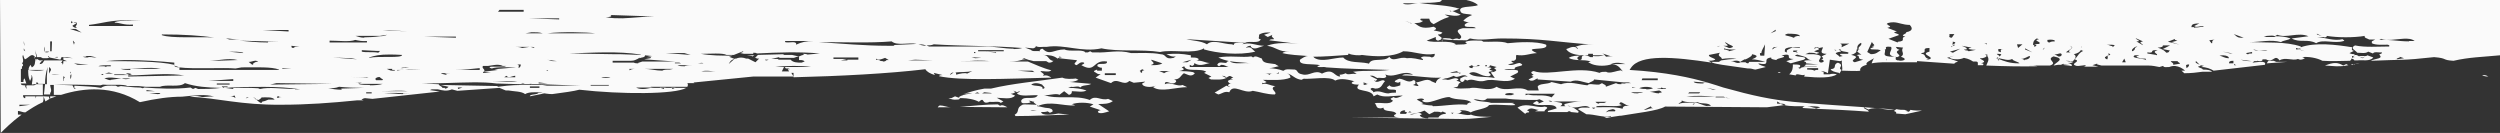 <?xml version="1.0" encoding="UTF-8" standalone="no"?>
<svg
   xmlns:dc="http://purl.org/dc/elements/1.1/"
   xmlns:cc="http://creativecommons.org/ns#"
   xmlns:rdf="http://www.w3.org/1999/02/22-rdf-syntax-ns#"
   xmlns:svg="http://www.w3.org/2000/svg"
   xmlns="http://www.w3.org/2000/svg"
   xmlns:sodipodi="http://sodipodi.sourceforge.net/DTD/sodipodi-0.dtd"
   xmlns:inkscape="http://www.inkscape.org/namespaces/inkscape"
   width="682.699"
   height="36.301"
   viewBox="0 0 682.699 36.301"
   version="1.1"
   id="svg4"
   sodipodi:docname="rand2-top.svg"
   inkscape:version="0.92.1 r15371">
  <rect x="0" y="0" width="682.699" height="36.301" fill="#333333" stroke="none"/>
  <defs
     id="defs8" />
  <sodipodi:namedview
     pagecolor="#ffffff"
     bordercolor="#666666"
     borderopacity="1"
     objecttolerance="10"
     gridtolerance="10"
     guidetolerance="10"
     inkscape:pageopacity="0"
     inkscape:pageshadow="2"
     inkscape:window-width="1280"
     inkscape:window-height="734"
     id="namedview6"
     showgrid="false"
     inkscape:zoom="7.2540837"
     inkscape:cx="428.22617"
     inkscape:cy="18.800781"
     inkscape:window-x="0"
     inkscape:window-y="27"
     inkscape:window-maximized="1"
     inkscape:current-layer="svg4"
     fit-margin-top="-1"
     fit-margin-left="0"
     fit-margin-right="0"
     fit-margin-bottom="0" />
  <path
     style="fill:#fafafa"
     d="m 0,-1 0.199,37.301 c 1,-1 3.001,-3 5.701,-5 h -1 v -1 c 0.6,0 1.3,0.398 2,0.398 1.5,-1 2.999,-1.999 4.799,-2.799 0.2,-0.4 0.201,-1 0.201,-1.4 V 26.301 H 9.9 l -0.201,0.6 v -0.6 H 6.9 v 0.5 H 6.699 C 6.299,26.601 6.301,26.3 6.301,26 H 11.699 V 23 H 9.9 l -0.6,0.301 h -2 c -0.3,0.2 0,0.6 0,1 L 6.9,23.699 v -0.398 c -0.6,0 -1.201,0 -1.201,-0.5 h 1.5 l -0.5,-1.4 c -0.3,0.3 -0.299,0.6 -0.299,1 H 5.699 v -3.6 H 6 V 18.199 L 6.301,17.9 C 6.301,17.7 6.3,17.501 6,17.301 6.8,16.601 5.801,15.6 6.301,15 c 0.2,0.4 0.2,0.799 0.5,1.199 1,-0.3 1.799,-2 2.799,-0.6 h 0.301 c 0,-0.6 -0.301,-1.3 -0.301,-2 0,0.6 0.5,1.4 0.5,2 h 1 l 0.6,0.301 h 0.602 c 0.6,0 1.3,-7.82e-4 1,-0.301 l -0.201,-0.299 h 0.201 L 13.5,15.699 l 3,0.602 0.301,-0.701 h 1.5 l 1.6,0.301 -2.6,-0.201 v 0.602 l 1,0.398 h -1 c 0,0.3 -0.001,0.8 -0.201,1 V 17.4 L 16.9,17.199 H 16.699 L 17.1,16.5 h -5 c -0.3,0.3 -0.299,1 -1.299,1 0.3,-0.5 0.4,-0.8 1,-1 h -1 l -0.701,-0.4 c -0.2,0.2 -0.199,0.4 -0.199,0.6 v -0.6 H 9.699 c -0.2,1 0,1.801 -1,2.301 L 8.301,17.699 c -0.3,0.5 -0.5,0.8 -0.5,1.4 h 4.299 c -1.6,0.4 -3,0.2 -4.4,0 0,1 0,2 0.5,3 0.3,-0.6 0.601,-1.2 0.301,-1.5 h 0.199 c 0.4,1 0,1.8 0,2.5 l 1.201,-0.199 c 0,0 -7.812e-4,-0.4 0.199,-0.5 l 0.4,0.5 h 1.801 c 0,-1.4 0.199,-3 0.699,-4.6 l -0.199,2.5 V 23 h -0.5 L 12,25.801 h 1.699 v -0.4 c 0.6,-0.7 0,-1.501 0,-2.201 h 1 v 2.701 h 2 c 6.3,-2 14,-2.6 21.5,2 4.5,-1 8.2,-1.5 11.5,-1.5 3.3,-0.3 6.401,-0.8 8.801,0 -1.7,-0.2 -2.999,0.3 -3.699,0 -1.3,-0.3 -2,-0.2 -3,0 7.8,0.4 14,2.299 25,2.199 7,0 13.699,-0.499 20.699,-1.199 h 0.801 1 l -0.602,-0.201 c 0.3,-0.2 0.7,-0.398 1,-0.398 L 101.699,27 l 18.4,-2 -2.699,-0.4 0.5,-0.199 h 1.699 c 1.2,0.3 2.401,0.6 3.801,0 l 1.5,0.4 11.5,-0.801 1.699,0.699 h 0.701 c 1.6,0.3 3.6,0.2 4.6,1 1,-0.6 2.4,-0.5 4,-0.5 1,0.3 2.4,0.5 3.4,0.5 3,-0.4 5.998,-0.799 7.398,-1.199 11.4,1.3 26.201,1.3 29.201,-0.5 h -3.1 L 183.699,24.301 183.4,24 h -1.924 c -0.1,0.044 -0.176,0.101 -0.176,0.199 v 0.102 L 180.398,24 h -2.652 c -0.682,0.118 -1.365,0.301 -2.047,0.301 -0.6,0 -1.3,-3.9e-4 -2,-0.4 h 4 v -0.201 h 10 c 0.2,-0.4 0.2,-0.7 0,-1 h 2 c 0,0 -0.199,7.81e-4 -0.299,-0.199 h 0.299 l 16,-1.6 h 11 l -0.6,-1 h 0.6 v 1 0.199 c 12.5,-0.3 26,-0.999 36,-2.199 0.4,0.7 1.302,1.2 2.602,1.6 L 255,19.9 257.4,20.5 c -0.4,0 -0.8,7.81e-4 -1,0.301 6,1.3 18.199,0.698 30.699,0.398 -0.6,-0.4 -1.2,-0.8 -2.4,-0.5 0.2,0 0.201,-0.199 0.201,-0.299 h 0.199 c 0,-0.3 -0.8,-0.6 -1,-1 1,0 2.4,0.399 3,-0.201 -2.4,-0.6 -4.4,-1.598 -6.4,-2.398 h -6 c 1.4,0 3.001,-3.9e-4 4.201,-0.4 h 1.5 L 279,16.199 l 0.699,-0.299 c 0.6,0.3 1.602,0.599 2.602,0.799 h 3.398 l 0.701,0.4 c 0.5,0 0.799,0 1.299,-0.5 h -0.299 c -1.3,-0.4 -1,-1.6 -2.6,-1.6 1.8,0 3,0.2 4,1 l 0.5,-0.301 V 15.4 L 290,15.699 h -0.6 l -0.201,0.201 4.5,0.5 H 294 c 0.3,0.5 -1.4,1 0,1.4 0.7,-0.4 1,-1.001 2,-0.701 0.3,0.3 -0.299,0.401 -0.699,0.701 4,2.3 3,-1.6 7,-1 0.2,1.3 -3.002,-0.001 -2.602,1.299 0.4,0.2 0.601,0.4 1.201,0.4 v 0.801 h -1.301 V 19 c -0.5,0.2 -0.999,0.3 -0.799,0.6 0.6,0.2 0.799,0.8 1.799,0.6 l -1.4,1 4.201,1.5 c 1.7,-1.7 3.4,1 5,-0.6 l 1.199,0.5 3,-0.299 c 0.3,0 -0.299,0.3 -0.699,0.5 0,1 2.499,1.2 3.699,0.6 l -0.699,0.4 c 2,1.5 6.299,0 9.299,0 l -1.299,-0.602 c -1.4,0.6 -3.301,-0.999 -4.801,-0.199 0,-1.6 2,0.6 3,-0.6 0.3,-0.4 -0.2,-0.601 -0.5,-0.701 1.7,0 1.701,-0.999 2.701,-1.699 1,0.3 2,1.2 3,0 l -0.5,-0.301 c -1,-0.2 -2.501,-0.299 -3.801,-0.299 0.2,0 0.999,-0.2 1.199,-0.4 0.3,-0.2 -0.3,-0.4 -0.5,-0.6 l 0.701,-0.301 c 0.4,1.7 4.5,0.4 6,1.5 l -0.6,0.301 2,1 -0.801,0.4 0.699,0.398 c 1.4,0 3.001,0.202 4.201,-0.398 l -1.201,-0.602 c 0.6,0 1.001,0.2 1.201,0.5 l 0.699,-0.398 c 0.4,-0.2 0.701,0.198 1.201,0.398 l -0.701,0.201 0.6,0.299 h -0.6 c -0.3,0.2 -0.999,0.302 -0.699,0.602 0.2,0.5 0.7,0.5 1,0.5 -0.3,0 -0.8,-0.002 -1,0.398 -0.3,0.2 0.3,0.3 0.5,0.5 -0.4,0 -0.7,-0.199 -1,-0.299 l -3.201,1.9 1,0.5 c 1,-0.2 1.7,-1.002 3,-0.602 1,-2.6 4,0.602 6.4,-0.398 2,0.3 3.8,1 6,1 1,-0.6 -1.799,-1.601 0.201,-2.301 -1.3,0 -2.602,-1 -3.602,-0.5 v -0.4 c 0.4,0.2 0.801,7.82e-4 1.201,-0.199 l -1,-0.6 c 2,0 5.5,0.298 7.5,-0.602 0,-0.6 -0.4,-0.999 -1,-1.199 1.8,0.5 2,1.501 4,1.801 L 356,21.5 c 2,0.2 7.2,-0.8 8.6,0.5 1.7,-0.8 3.701,-0.201 5.301,0.199 -0.4,0 -0.801,0.3 -0.801,0.5 0.4,0.4 1.2,0.4 2,0.4 -2,2.2 3.5,1.001 4,3.201 l 1,-0.5 c 1.8,1 4,0.299 7,0.299 -0.7,0.3 -2,1 -2.5,0.4 l -0.799,0.4 c -0.2,0.2 0.3,0.4 0.6,0.6 -1,1.3 -3.4,0.299 -5,0.699 0.7,0.6 0.199,1.4 1.699,1.4 l 0.701,-0.199 c 0,1.4 3,0.499 3.5,1.699 -1.5,0.6 0,1 1,1 h -13.602 l 30.5,0.4 c 2.8,0 5.501,-0.4 8.201,-0.6 -2,0 -4.401,3.9e-4 -5.701,-0.6 -1,0.4 -2.6,-0.301 -4,-0.301 0.5,0 1,3.91e-4 1.5,-0.6 l -0.6,-0.301 c 1,0 2,-3.9e-4 3,0.6 1.4,-0.8 4.6,-1 5,-2 2.4,-0.3 5.201,0.2 7.201,0 -0.2,-0.3 -0.601,-0.598 -1.201,-0.398 l 0.801,-0.201 h -6.201 c -1.4,-0.5 -3.599,-0.2 -4.799,-1 1.7,0 2.699,0.801 3.699,-0.199 h 5 c 2.6,0.4 6.6,0.4 8.6,0.4 l 0.701,-0.201 1.199,0.6 -1.5,0.602 c 0.3,-0.4 -0.2,-0.601 -0.5,-0.701 l -1,0.6 c 1.3,1.2 6,-0.4 6.5,1.4 l -2.4,0.701 v 0.299 H 428 c 0.5,-0.4 0.8,-0.2 1,0 l 2,0.201 V 30.5 c 0.4,0 -0.2,-0.3 -0.6,-0.6 -0.6,-0.5 -1.501,-0.8 -2.301,-1 H 428.5 c 2,1.3 3.999,-0.8 5.699,0.5 h -0.299 c -1,0 -2.3,-0.2 -3,0.4 l 2.299,1.398 c 2.5,0 4.501,1 6.701,0.5 0,0.2 0.199,0.201 0.199,0.201 h -2.299 c 0.5,0 0.7,0.299 1,0.299 l 1.6,-0.299 2,-0.301 h 0.299 c 4,-0.7 10,-1.3 12,-2.5 l 27.801,0.201 4.738,-0.594 C 488.838,29.096 491.215,29 493.199,29 c -0.4,0 -0.7,0 -1,0.5 h 0.201 l 3.199,0.199 L 496,29.5 c -0.8,0 -1.7,-0.5 -2.5,-0.5 1.4,0 2.8,7.81e-4 3.6,0.301 l -1.299,0.398 c 4.5,0.2 9.3,0.401 14.5,0.801 0,-0.6 -1.501,-0.699 -1.301,-1.199 l 1.199,0.6 c 2.5,-1 4.301,0.4 7.201,0 -28.2,-2.2 -30.301,-1.4 -46.801,-6 -1.174,-0.383 -2.537,-0.832 -4.133,-1.301 h -1.268 v 0.201 c -1,0 -2.499,0 -2.699,-0.5 l 3.955,0.295 C 461.8,21.23 455.12,19.695 445,19.1 L 445.4,18.5 c 2.5,-3.7 11.6,-3 22,-1.4 -0.4,-0.2 -0.6,-0.5 -1,-0.5 0.7,0 1.3,0.001 2,-0.299 0,-0.4 -2.001,-0.701 -1.701,-1.301 l 3,-0.6 c -1,1 0.5,0.999 0.5,1.699 1.4,-0.2 2.7,-0.3 4,0 C 472.599,16.1 471.2,16.3 470,16.5 l -0.6,0.4 h -2 l 0.199,0.199 c 0.7,0.3 1.701,0.4 2.701,0.6 l 7,1 h 0.398 c 0.7,0 1.201,0.301 1.701,0.301 l 2.799,-0.699 c -0.6,-0.3 -2,-0.5 -2,-1 1.3,0.3 2,0.2 2,0 0.5,-0.4 -0.5,-1.402 1.5,-1.602 -0.3,0.5 1,0.601 1.4,0.701 0,-0.6 3.6,-0.701 1.4,-1.301 3.7,-0.7 0.501,1 3.301,1 l -2,0.6 1.199,0.602 3.6,-1 c 1.6,-1 -2.2,-0.601 -2.4,-1.201 l 0.602,-0.199 2,0.6 c 1,0.3 0.6,1 2.6,1 -1,0 -2.201,-0.201 -2.801,0.199 L 493.199,17 v 0.301 L 496.5,17.6 h -3.4 c 0,0.2 -0.2,0.4 -0.6,0.6 h 3.6 v 0.102 h -3 c -1,0 -1.5,0.2 -1.5,0.5 L 491,18.5 c 0.6,0 0.6,-0.4 0.6,-0.6 -0.2,-0.3 -1,-0.301 -2,-0.301 0,0.8 0,1.801 -1,2.701 l 1.801,0.299 v -0.199 c 0.7,-0.4 1.6,0.4 2.4,0 0,0.3 -10e-4,0.4 -0.201,0.5 4.3,0.4 7.6,0.4 9,-0.6 -0.6,-0.2 -1.4,-0.2 -2,0 H 498 v -0.602 c -0.179,-0.072 -0.46,-0.214 -0.768,-0.348 0.741,0.102 1.439,0.347 1.967,0.648 v -0.199 l 0.5,-3.5 2.701,0.398 c 0,0 0.4,7.81e-4 0.6,-0.199 -0.2,1 0.3,2.001 0,2.801 1,0 4.4,0.2 5,0 -0.2,-0.7 0.501,-1.302 1.801,-1.602 -0.6,-0.6 1,-1.199 2,-1.799 -0.4,0.4 -0.501,1 -0.701,1.4 1,-0.2 2.4,-0.301 4,-0.301 H 523.5 v -0.301 h 0.199 l 10,0.701 c 0,-0.2 0.4,-0.4 1,-0.6 l -3,-1 2,-0.602 -1.398,0.5 0.5,0.301 c 1,0.3 2.5,0.301 3.5,-0.199 1.5,0.3 2,0.7 2.5,1 H 539.5 c 0.8,0 0.6,0.5 0.6,1 H 541.5 c 0.2,-0.2 0.3,-0.5 -0.5,-0.5 2,-0.6 -0.301,-1 -0.301,-1.4 h 0.602 c 1.4,-0.3 1.499,-0.8 0.699,-1 h 0.699 v 0.4 c 0.7,1 10e-4,1.8 -0.299,2.6 5,0.2 9.8,0.299 14,0.199 -0.6,-0.2 -1.6,-0.199 -2.6,-0.199 h 6 c 2.4,-0.8 -1.3,-1.6 1,-2.5 3.5,0.7 0.5,1.6 0,2.5 L 562,17.699 h 0.801 L 563.5,17.4 v 0.199 l 2,0.201 L 563.5,18 h 2.199 c 0.4,-0.3 -0.4,-0.701 -1,-0.801 0.6,0 1,7.81e-4 1.4,-0.199 l -2,-0.4 c 0.6,0 1.001,0.001 1.301,0.201 H 566 c 0.6,-0.7 1.301,-1.5 0.301,-2 1,-0.2 1.7,-0.601 2,-1.201 0,0 -3.9e-4,0.201 0.6,0.301 -1.4,0.6 -1.4,1.499 -2.4,2.299 2.2,0.6 -1.7,1.201 0.6,1.801 h 0.6 l 1.701,-0.199 c 0.4,0.2 -3.9e-4,0.298 -0.4,0.398 h 4 l -1.6,-0.398 1.5,-0.5 c -0.8,0.3 0.4,0.4 1,0.6 h 12.799 c 1,0 2,0.2 3,0.4 l 1,-0.301 c 0.2,0.5 1.001,0.301 1.701,0.301 2.3,-1 4.299,1 4.299,1 h -1 c 0.3,0.3 0.701,0.499 0.701,0.699 2,0 3.6,-0.2 5,-0.4 h 2.699 C 603.7,19.2 603.1,19 601.5,19 c 0.3,-0.4 -2.4,-0.7 -0.6,-1 v -0.199 l 1,0.199 c -0.3,0 -0.501,0.201 -0.801,0.301 1.4,0 2.6,0.5 3.4,1 l 14,-1.602 c 0,-0.2 0.4,-0.599 -0.6,-0.799 h -0.801 l -2,0.199 0.5,-0.4 H 616.5 V 16.5 l 0.199,0.199 h 0.602 c 0.3,0 0.7,-0.2 0.5,-0.5 h 1 c 2,1.2 2.299,-1.599 3.699,0.301 1.5,-1 3.6,0.2 5,-0.4 l 0.6,0.201 c 0.6,0 1.001,-0.2 1.301,-0.4 l -0.701,-0.301 c 1.7,-0.2 4,0.2 5.5,1 2.8,0.2 5,0 7.5,0 0.4,-0.2 0.4,-0.4 0.4,-0.6 0.2,0 0.801,0.2 0.801,0.5 h 0.799 c 1.4,-0.2 3.4,0.399 4.4,-0.801 l -1.6,-0.6 -0.352,0.201 h -1.949 c 0.2,0.3 1,0.4 1,0.5 v -0.102 l 0.832,-0.332 -0.932,0.533 -1.4,-0.801 c -0.4,-0.2 -0.8,0 -1,0 l 0.4,-0.299 c -0.5,0 -1,-7.81e-4 -1.5,-0.301 l 1.201,-0.6 c -0.8,-0.2 -0.5,-0.6 -0.5,-1 -4.4,-0.7 -10,-1.4 -14,0 v -0.201 c -4,-1.4 -9.3,-0.999 -14,-1.199 3,0 5.8,-0.8 8.6,0 0.6,-0.5 2,-0.5 2.6,-1 -1.3,-0.5 -2.801,-0.6 -4.301,-0.6 L 621.9,9.5 c 2.5,1 5.7,-0.8 8.5,0.4 L 625.801,10.5 c 2.3,1.3 4.299,7.81e-4 6.699,1.301 1.8,-1.2 5,0.198 7.5,-0.602 0.4,0 -7.8e-4,-0.3 -0.301,-0.5 -2.3,0.6 -5,-0.5 -7,-0.6 H 634.5 l 0.199,0.1 c 0.3,0 0.701,0.002 0.701,-0.398 3,0.5 7.4,0.5 10.4,0 -0.4,0.5 0.699,0.7 1.199,1 h 1.6 l -0.9,0.5 v 0.5 c 1,0.6 3.601,0.398 4.201,0.398 0.3,0 0.8,0.2 0.5,0.5 -3,0 -6.501,0.301 -9.301,-0.299 -1.6,0.8 0.3,1.4 0.6,2 1,0 2.3,0.299 3,-0.301 l 1.301,0.5 c 0.4,-0.6 1.4,-0.199 2.4,-0.299 0.3,0.3 -0.401,0.4 -0.701,0.6 1.3,1.2 -0.999,0.999 -2.299,1.699 8.8,-0.4 8.299,0 17.299,-1 3.8,0.3 2.001,0.8 5.301,1 4.4,-1 7.499,-1 12.699,-1.5 V -0.9 H 396.4 c 2.5,0.8 5.699,0.801 7.199,2.301 -1.6,0.7 -6,0 -4.6,2 0.8,0.6 2,0.299 3,0.699 -1,0.4 -2,1 -2.4,1.6 l 1.801,0.602 c -0.6,-0.2 -1,-0.002 -1.4,0.398 -0.3,1.2 2.5,0.2 3,1 h -3.5 c -3.6,0.8 1,2 -1,3 L 397.9,10.5 c -0.5,0 -1.001,0.201 -1.201,0.301 L 396,10.5 c -0.8,0 -1.799,-0.301 -2.199,0.199 2,0.3 5.199,0.301 6.799,0.301 l 0.801,-0.5 c 3,0.7 5.799,0 8.799,0 11.3,0 14.8,0.999 25,1.699 -2,-0.2 -3.6,0.002 -5,0.602 0.3,0 0.802,0.3 0.602,0.6 l -0.5,-0.5 c -1.2,-0.3 -1.802,0.3 -2.602,0.5 0.6,1 2,1.499 4,1.699 h 1 1 v -0.4 H 435 v 0.4 h 3 c -1,0.3 -2,0.301 -3,0.201 v 0.299 h -0.699 l -0.602,-0.299 -1,-0.201 c -1.5,0.2 0,1.301 -1.5,1.301 -0.8,-0.4 -0.5,-1.001 0.5,-1.201 -1.3,0 -2.299,0.002 -3.299,0.602 1.6,1 4.2,0.3 6,1 L 433.699,17 l 1,0.5 c 1.5,0.6 4,0.6 5.5,0 h -0.299 c 1.7,-0.7 3,-0.2 4,0 h -3.701 c 2,0.2 2.4,1.5 3,2 l -0.6,-0.301 -1,0.201 c -0.8,0.2 -2.3,0.699 -3,0.199 -0.8,0 -1.399,7.82e-4 -1.799,0.301 -6,-2 -14,1 -18,-0.5 -1.2,0.3 -0.4,0.8 0,1 l -0.602,0.299 0.602,0.301 -1.4,0.699 0.5,0.301 c 1,0.2 1.3,-0.4 2,-0.6 v 0.299 l 9,0.602 c 1.7,-0.8 3.4,0.198 5,0.398 0.4,-0.4 1.4,-0.5 1.4,-1 l 8,0.801 h 1.398 l 0.701,0.199 h -1.301 c -0.207,0.052 -0.387,0.094 -0.572,0.137 l -0.227,-0.035 h -0.602 c 0.045,0.068 0.099,0.116 0.156,0.156 -0.574,0.078 -1.07,0.045 -1.555,-0.258 l -2.801,1 c 0.3,-0.5 -0.8,-0.7 -1,-1 l -0.801,0.4 H 436 c -1,0 -2,-0.399 -2.5,0.201 C 431.2,23.101 428.701,22.1 426.301,23 l -2.602,-0.6 c -1,0.7 -3.499,0.299 -3.799,1.299 l 0.299,1 h -3 c -2.5,-1.5 -6,0.6 -8.5,-1 -2.4,1.5 -5.198,-0.2 -7.398,0.4 -1.4,0 -3.4,0.301 -4.4,-0.299 2,0.2 0.8,-1.001 2,-1.201 -0.2,-0.2 -0.601,-0.5 -1.201,-0.5 l 0.602,-0.4 c -0.918,-0.918 -2.173,0.337 -3.301,0.088 v -0.088 h -0.199 l 0.041,0.041 c -0.047,-0.017 -0.096,-0.018 -0.143,-0.041 h -1 l 1,-0.299 c 0.7,0 1.501,-0.401 2.301,-0.701 1.2,1 2.501,-0.999 3.801,0.301 -1,-0.4 -1.4,0.2 -2,0.4 0,0.3 -0.3,0.8 0.5,1 0.2,0 0.699,-0.401 0.699,-0.701 L 400.699,22 c 1.6,-0.8 2.7,0.7 5,0 2.3,-0.7 5.6,1 8,-0.5 l -1.299,-0.6 2,-1 c 1,-1.4 -2.6,-0.4 -3.6,-1 h 2.898 c -0.7,-1 3.601,-0.701 1.301,-1.701 -1,0 -2.199,1.001 -3.199,0.301 0.8,0 1,-0.201 1.6,-0.301 -0.3,-0.2 -0.8,-0.3 -0.6,-0.6 h 0.6 c 1,-0.4 0.399,-1 0.699,-1.6 2.2,0.4 3.6,-0.4 5.6,-0.5 -4.5,-2 3.5,-0.401 2.5,-2.301 -2.7,-1 -7.5,-0.698 -10.5,-0.398 -1.6,-0.7 -5.2,-0.3 -6.6,-0.4 l -0.5,-0.301 c -1.5,0 -3.5,-0.2 -4.5,0.4 l 0.5,0.4 c -1,0.5 -2.6,0 -3.6,0.5 l 0.6,-0.301 c -1.8,-1.3 -5.7,-0.2 -8,-1 l 2.5,-1 c 0,0.4 -0.2,0.8 0.6,1 l 0.801,-0.299 0.199,-0.4 c 0,-0.3 -1,-0.6 -1,-1 0.5,0 0.801,0 1.201,-0.5 -0.6,-0.3 -1.6,-0.4 -2.4,-0.6 L 392.1,8 C 392.3,7.6 391.8,7.501 391.5,7.301 c -3.6,0.8 -4.001,-0.3 -5.301,-1 0.8,0 1.8,-0.002 2.4,-0.602 -0.4,0 -1,-0.3 -0.6,-0.6 h 2.301 c 0.2,0.6 0.199,1 1.199,1.5 1.3,-0.7 2.301,-1.4 4.301,-2 L 394.5,4 c 1.4,0 3,0.7 4.4,0 l -2.301,-1 c 0.7,0 1.5,-0.6 2,-0.6 -3,-1 -7,-1 -11,-1.6 2,0 3.8,-7.812e-4 5.6,-0.301 0.6,-0.3 1.001,-1 0.301,-1.5 h -1 l -0.699,0.5 V -1 Z m 466.455,23.596 c 0.004,0.001 0.008,0.003 0.012,0.004 H 466.5 Z M 177.699,23.9 V 24 h 0.047 c 0.318,-0.055 0.635,-0.1 0.953,-0.1 z M 180.398,24 h 1.078 c 0.206,-0.092 0.555,-0.1 0.824,-0.1 h -2.201 z m 3.002,0 h 0.9 L 184.5,23.9 h -1.199 z m -171.5,2.301 0.5,1.398 1.299,-0.799 h -0.299 v -0.5 h 0.299 z m 1.799,0.1 v 0.5 l 1.701,-0.6 H 13.699 Z M 383.1,0.9 h 4 c -0.8,0 -1.7,0.299 -2.6,0.299 h -0.1 c -0.4,0 -1.001,0.001 -1.301,-0.299 z M 136.4,2.699 H 143 v 0.5 h -7 z m 259.5,0.102 0.5,0.398 c -0.3,0 -0.5,-0.198 -0.5,-0.398 z M 166.699,4.1 178.699,4.5 C 175.899,4.5 172.9,4.9 170,5 c -1.6,0 -3,-7.812e-4 -4.6,-0.301 1,0 1.999,-0.2 1.299,-0.6 z M 144.199,5 h 8.5 V 5.301 Z M 35.582,5.516 c 0.818,0.007 1.719,0.034 2.719,0.084 -2.8,0 -7,-3.906e-4 -7,0.6 1.7,0 2.4,0.7 5,0.5 V 7.1 h -12 V 6.801 c 3.85,-0.438 5.555,-1.336 11.281,-1.285 z M 19.4,5.6 C 19.4,5.9 19.7,6 20,6 19.8,6 19.7,6.301 19.6,6.301 v 0.1 L 19.4,6.199 Z M 383.1,5.9 c 0.8,0 1.6,-0.001 2,0.299 l 0.5,0.201 c -0.3,0 -0.5,-0.001 -0.5,-0.201 -0.5,-0.2 -1,-0.299 -2,-0.299 z M 20.1,6 H 20.5 c 0.3,0 0.5,0.2 0.5,0.6 0,0 -0.2,0.5 -0.4,0.6 L 21,7.6 h -0.199 c -0.4,0 -1,-0.3 -1,-0.6 l 1,-0.6 L 20.5,6 20.301,6.199 Z M 517.098,6.082 c 1.439,0.042 2.527,0.719 4.402,0.719 0.5,0.5 1.3,1.6 -1,2 0.5,0.4 -1.999,0.799 -0.199,1.199 -1.6,0.3 0.5,1.2 -2,1.4 l -0.102,0.199 -2.5,-1 2.801,-1 c 0.3,-0.5 -2.5,-0.6 -0.5,-1 l -2.6,-1 c 1.7,-0.4 0,-0.6 0,-1 h -0.201 L 515.5,6.301 c 0.6,-0.175 1.118,-0.233 1.598,-0.219 z m 83.502,0.318 -1.4,0.699 c 0.5,0.5 1.5,0 2.5,0 V 7.301 c -0.8,0 -1.699,0.299 -2.299,0.199 l 0.1,0.1 c -0.2,0 -0.3,7.812e-4 -0.4,-0.199 h -0.699 c 0.2,-0.3 -0.301,-1 2.199,-1 z m -581.5,1.5 h 1.6 l 1.602,1 z M 484.9,8.1 V 8.5 L 483.5,9.1 Z M 71.801,8.199 h 7 v 0.4 z m 32.799,0 h 1.701 l 5,0.4 z m 40.6,0.602 c 1.3,0 2,-0.001 3,0.299 H 143.5 Z m 11.477,0 c 2.525,0.025 4.824,0.149 5.824,0.299 h -13 c 1.9,-0.25 4.651,-0.324 7.176,-0.299 z m 189.43,0.066 C 346.399,8.863 346.7,8.875 347,8.9 L 345.199,9.5 l 1,0.6 L 347.5,9.5 c -0.6,0.6 0.4,0.799 0.4,1.199 -0.5,0 -1.001,7.81e-4 -1.301,0.301 l 8,1 c -2.3,-0.3 -6.2,-0.5 -8.6,0.5 2.6,0.4 3,1.6 6,1.6 -0.6,0 -1.401,3.91e-4 -1.801,0.4 2,0.5 4.5,0.601 7,0.801 -0.8,0 -1.599,0.6 -2.199,1 -0.5,1.7 3.5,1 5.5,1.5 l -0.801,0.299 c 0.5,0.5 1.5,7.82e-4 2.5,0.301 5,0.4 11.301,0.499 17.301,0.699 -4,0.5 -6.2,0 -10,0.5 0.4,0.2 0.7,0.4 1,0.4 L 370,20.199 C 369.2,19.999 368,20.6 367.5,20 c -0.7,0.3 -1.199,0.4 -1.699,0.4 l 0.199,0.5 c -1.8,0 -1.7,-2.401 -5,-0.801 -2,-1.2 -3.4,0.801 -5.4,0.201 -1.6,-0.3 -1,-1.001 -2,-1.301 -1,0 -2.6,-0.299 -3,0.301 h -0.299 c -1,-0.4 -2.301,-0.601 -3.701,-0.701 1,0 1.8,-0.4 2.6,-0.5 l -1,-0.6 c -2,-0.3 -3.4,-0.2 -3.6,-1.5 -0.7,-0.2 -1.8,-1.001 -2.4,-0.301 l -0.5,-0.299 c -2.4,0.4 -6,-0.301 -9,0.299 0.952,0.476 1.904,0.763 2.855,0.963 -0.381,0.159 -0.819,0.273 -0.555,0.537 -1,0 -2,-0.399 -2.4,0.201 -0.4,0.4 7.8e-4,0.499 0.301,0.699 L 333.5,17.699 c 1,0 1.2,0.402 2,0.602 H 324.9 V 17.699 L 325.5,18 c 0.3,0 0.8,-0.401 0.6,-0.801 1.5,1 2.601,0.4 4.301,0 -1.4,0 -2.001,-0.8 -3.801,-0.6 0.3,0 1,-0.3 0.6,-0.6 -0.4,-0.3 -1.2,-0.301 -2,-0.301 v -0.6 c -2.7,-0.5 -3.999,-0.499 -6.699,-0.299 0.8,0.3 1.4,0.8 2.6,0.6 L 320.5,15.801 c -2.6,0.6 -1.8,-1 -3.6,-1 -2.3,-0.5 -6,-0.301 -8,-0.301 -3.6,-1 -6.6,7.81e-4 -9.6,-0.199 h -1.066 C 298.029,14.205 297.839,14.093 297.699,14 l -0.6,0.301 h -0.799 v -0.102 c -1,-0.8 -4.302,7.81e-4 -5.602,-0.699 -3,0 -4,1.801 -6,-0.199 C 284.299,13.301 283.7,13.7 284,14 c -1,-0.2 -2,0.2 -2.5,-0.4 L 279.9,13 l 2.199,0.199 c 0.3,0 1.001,-0.399 0.701,-0.699 0.6,0.6 2,0.201 3,0.301 5,-0.8 9.5,1.598 15,0.398 4.6,1 11,0.2 16,1 3.5,-0.8 9,0.7 12,-1 V 13.5 c 3.5,1 9.4,1.7 14,0.6 -1,-0.6 -1.002,-1.6 -2.602,-1 0.4,-0.4 0.7,-0.6 1.4,-0.6 v 0.301 c 1,1 2.3,-7.81e-4 3.6,-0.301 -2.2,0 -3.999,-1.201 -6.199,-0.301 l 0.699,-0.299 c -0.4,-0.3 -1,-0.201 -2,-0.201 -0.3,0 -0.999,0.202 -0.699,0.602 l -0.6,-0.201 c -2.2,0 -5.301,-1.5 -6.801,0 -1.6,-1 -4.3,-1 -5.6,-1.4 l 16,1 c 1.3,-0.7 3.701,0.4 4.301,-1 -1,0 -0.3,-0.699 -0.5,-1.199 0.6,-0.45 1.423,-0.619 2.305,-0.633 z M 488.199,9.199 c 1,0 3.301,0.001 3.301,0.701 -0.5,-0.2 -1,-7.82e-4 -1.5,0.199 v 0.201 h -0.199 c -0.8,-0.4 -2.001,-0.501 -2.301,-0.701 0,-0.2 0.199,-0.3 0.699,-0.4 z m 144.5,0 1.338,0.668 -1.338,-0.467 z M 532.301,9.301 h 1.398 l -0.699,1 c -0.7,0 -0.699,-0.3 -0.699,-0.4 0,-0.2 0.2,-0.3 0,-0.6 z m 77.699,0 2.699,1 H 612 c -1.2,0 -1.4,-0.6 -2,-1 z M 44.199,9.4 c 6.302,0 10.403,0.333 14.299,0.836 C 53.551,10.006 46.88,10.524 44.199,9.6 Z M 105.699,9.5 c -0.6,0.3 -1.3,0.4 -2,0.4 -1.3,0.2 -2.999,0.299 -4.299,0.299 L 99.5,10.301 c -1,0 -1.8,-0.3 -2.4,-0.5 h 6.6 z m 514.65,0.225 c 0.45,0 0.851,0.075 1.051,0.375 h -3.201 L 619,9.801 c 0.4,0 0.9,-0.076 1.35,-0.076 z M 115.9,10 H 124.5 v 0.301 z m -54.201,0.5 c 1,0 2.5,0.301 4,0.301 h -0.1 -2.9 z m 494.5,0 0.602,0.199 c -2,0.4 1,0.701 0,1.301 -0.6,0 -1.001,-7.81e-4 -1.301,0.199 h 0.6 c 0,0.188 -0.021,0.458 -0.6,0.574 v -0.473 h -0.301 c 0,-0.6 0,-1.201 1,-1.801 z m 27,0 h 0.201 l 1.799,0.801 c -1.4,0.3 -0.3,0.5 0,1 h -0.1 l -1.699,-1 c 1.6,0 -10e-4,-0.501 -0.201,-0.801 z m 73.148,0.07 c 1.214,-0.064 2.303,0.029 3.053,0.629 h -1.6 l 0.1,0.102 c -3,0 -5.601,-0.6 -8.301,-0.4 0,0 0.4,-7.82e-4 0.6,-0.301 1.75,0.625 4.125,0.078 6.148,-0.029 z M 594,10.6 c -0.4,0.3 0.3,0.4 0.6,0.5 L 593,11.5 595.199,12.199 592,11.4 Z m 10.801,0.201 c -1,0.2 -0.601,1 -0.701,1 h -0.199 L 603.301,11 Z m -44.924,0.021 c 0.773,-0.009 1.448,0.179 1.223,0.479 -0.4,0 -1,-0.001 -1.4,0.299 -0.6,0 -0.6,-0.3 -0.6,-0.5 v -0.199 c 0.25,-0.05 0.52,-0.075 0.777,-0.078 z M 97,10.9 c 1,0.2 1.699,0.399 3.199,0.299 v 0.4 H 90 v -0.5 c 2.4,0 5.6,0.401 7,-0.199 z M 393.9,11 c -0.3,0 -0.2,0.301 0,0.301 z m -328.5,0.1 11,0.301 h -3.201 v 0.199 c -3,0 -5.599,-0.3 -7.799,-0.5 z M 19.967,11.135 C 20.105,11.084 20.138,11.675 20.4,11.5 l -0.201,0.699 -0.299,-1 c 0.025,-0.037 0.047,-0.057 0.066,-0.064 z M 6.5,11.199 6.715,12.553 C 6.626,12.243 6.5,11.997 6.5,11.801 Z m 207.9,0 h 7.699 c -1.8,0 -3.299,0.3 -4.699,1 v -0.398 c -0.5,-0.6 -2,-7.81e-4 -3,-0.301 z M 13.699,11.301 h 0.5 L 14.1,14 h -0.4 z m 229.801,0 C 245,12.601 248.301,11.5 250.301,12 L 244,12.301 244.301,12.5 h -2 c -6,0 -12.601,-0.6 -18.801,-1 7,0 14,0.301 20,-0.199 z m 267.699,0.1 c 0,0.6 1.4,0.999 0,1.199 l 0.602,0.201 -1,0.398 c -0.2,0.6 1.999,0.002 2.799,0.602 -0.981,0.392 -1.009,0.974 -2.707,0.996 l -0.992,-0.598 z m 22,0 c 1,0 1,0.499 0,0.699 V 12 c 0,-0.3 0.2,-0.5 0,-0.6 z M 471.1,11.5 l 0.701,0.4 c 0.4,0.4 2.499,0.799 0.699,1.199 h -0.4 C 471.636,12.868 471.171,12.64 470.615,12.5 h 1.084 c 0.4,-0.3 -0.6,-0.5 -0.6,-1 z m 37.1,0.199 c 0.6,0.7 -1.398,1.301 -0.398,1.801 h -0.4 v 0.4 h -0.301 c 0.2,0.3 0.501,0.6 1.201,1 -0.6,0 -1.001,-7.82e-4 -1.301,0.199 1.3,0.2 -0.199,1.001 1.801,1.201 L 506.5,17 c -2,-0.7 2.4,-1.3 -1,-2 1.2,-0.4 1.5,-0.701 1.5,-1.301 V 13.5 h 0.199 c 0,-0.5 -0.2,-1.201 1,-1.801 z m 33.701,0.102 H 542.5 L 542.6,12.5 c 0,-0.4 -0.199,-0.599 -0.699,-0.699 z M 502.5,11.9 h 2.5 l -2.1,1 c 0,-0.4 0.3,-0.7 -0.4,-1 z m -251.699,0.199 c 0.6,0 1.3,7.82e-4 2,0.301 V 12.5 c -0.8,0 -1.6,-0.3 -2,-0.4 z m 4.199,0 c 7.8,0.5 16.8,0.4 24,1 h 0.199 c -0.7,0.2 -1.499,0.301 -2.299,0.301 l -0.201,-0.1 c -2.4,0 -5,-0.602 -7.5,-0.602 h -15.5 L 253,12.4 c 0.6,0 1.4,-7.82e-4 2,-0.301 z m 227,0 -0.199,3.1 h -1 c -0.2,0 -0.201,-0.599 -0.201,-0.699 H 481 c 0,-0.8 0.7,-1.6 1,-2.4 z m 68.801,0 h 1.5 l -1.201,1 z m -17.701,0.1 c 0.8,0 0.8,0.001 0.6,0.201 L 533.6,12.5 c -0.2,0 -0.4,-0.201 -0.5,-0.301 z m 42.201,0 c 1.2,0 1.999,0.001 2.199,0.201 l -0.6,0.5 v -0.301 c -0.6,0 -1,-0.4 -1.6,-0.4 z m 15.299,0.201 h 2 l -2,1 2,0.4 c -0.5,0.2 0,0.5 -1,0.6 l 0.1,0.1 c -0.7,-0.7 -1,-1 -2.5,-1.5 1,0 1.6,-0.3 1.4,-0.6 z M 79.6,12.5 l 2.201,0.301 h -1.201 l -0.5,0.299 c -0.5,0 -0.5,-0.299 -0.5,-0.299 z m 456.1,0 2.701,0.5 c -2,0.4 0.199,0.6 1.199,0.6 l -2,0.4 -0.299,-0.199 c -0.3,0 -0.7,-7.81e-4 -1,-0.301 H 537 c 0.4,-0.4 -0.601,-0.7 -1.301,-1 z m 29.5,0 c 2,0.6 -1.299,1.301 0.201,1.801 h -1.201 c 0.4,-0.6 2.6,-1.201 1,-1.801 z m -95.471,0.023 -0.828,0.277 c 0.203,-0.203 0.505,-0.256 0.828,-0.277 z m 63.172,0.076 h 0.299 l -0.299,0.301 z m 50.799,0 -0.6,0.5 c 0,-0.3 0.3,-0.4 0.6,-0.5 z M 12.1,12.699 c 0,0.4 0.2,1 0,1.5 v 0.102 c 0,-0.5 -0.2,-1.002 0,-1.602 z m 556.301,0 c 0.2,0 0,0.2 0,0.4 z m 14.799,0 c -0.3,0.5 0,1.001 -1,1.301 V 13.699 c 0,-0.3 0.5,-0.6 1,-1 z m -67.549,0.045 c 0.192,0.001 0.438,0.019 0.75,0.057 0.7,1 -2.001,2.399 1.699,2.799 l 0.6,-0.299 c 0,-0.6 -1.6,-1.001 0,-1.701 -0.8,-0.2 -0.8,-0.599 -1,-0.799 l 2,0.199 c -0.8,1 0.7,1.7 -0.6,2.5 0.5,0.2 1.2,0.401 1,0.801 -0.375,0.281 -0.921,0.294 -1.4,0.295 V 16.5 h -0.5 c -0.7,-0.2 -0.598,-0.501 -0.398,-0.801 L 517.4,15.5 c -4.2,0 -2.201,-1 -2.701,-2 0.875,0 -0.393,-0.765 0.951,-0.756 z m -375.051,0.057 h 4 l -2,0.299 c -0.5,-0.2 -1,-0.299 -2,-0.299 z m 4.301,0 c 0.4,0 1,-7.81e-4 1,0.199 v 0.1 z m 340.5,0 c -0.914,0.183 -1.006,0.449 -1.395,0.723 0.006,-0.372 0.086,-0.723 1.395,-0.723 z m 4.814,0.023 c 0.423,0.002 0.86,0.026 1.285,0.076 v 0.199 l -2,-0.199 c -0.5,0.4 -2,0.699 -1.5,1.299 v 0.102 c -0.4,0 -0.699,-0.3 -0.699,-0.5 L 487.5,14 c -0.2,-0.3 0,-0.5 0,-0.6 0.3,-0.375 1.445,-0.581 2.715,-0.576 z m 6.086,0.076 0.5,0.199 1,-0.199 c 0,0.6 -1.3,1.799 1,1.799 -0.3,0.3 -2,0.7 -1,1 0,0 0.3,0.4 -0.5,0.5 l 0.6,0.201 c -0.2,0 0.7,0.499 -0.6,0.699 L 497,17 c -0.6,-0.4 0,-0.8 0,-1 0.4,-0.5 0.401,-0.999 -1.699,-1.199 H 493 l 1,-0.4 c 0.8,0 1.6,-0.001 2,0.299 L 496.699,14.5 c 0.3,-0.2 -0.999,-0.3 -1.299,-0.5 l 1.299,-0.5 c 0,0 0.2,-0.3 -0.6,-0.5 L 495.5,13.301 c -0.2,-0.3 0.301,-0.4 0.801,-0.4 z M 558.4,13 c -0.173,0.259 -0.283,0.443 -0.564,0.617 0.078,-0.279 0.316,-0.452 0.564,-0.617 z m -31.5,0.1 v 1 c -3.277,0.794 2.901,1.687 -0.93,2.287 0.143,-0.127 0.493,-0.208 0.729,-0.287 -1.5,-0.4 -0.6,-1.3 -2,-1.4 V 14.5 c 2,-0.2 -0.399,-1.4 2.201,-1.4 z m 100.1,0 0.699,0.201 0.5,-0.201 c 0,0.2 7.8e-4,0.201 -0.199,0.201 -0.2,0.2 -0.5,0.199 -1,0.199 z M 6.5,13.199 6.9,14 6.5,13.699 Z m 464.301,0 c 0.7,0.3 1.999,0.401 3.299,0.301 l -2,0.5 v -0.199 c -0.3,0 -0.699,-0.301 -1.299,-0.301 z m 82.199,0 2,1.102 L 553,13.5 Z m -17.699,0.102 -2,1.1 L 532.5,14.1 Z m -32.701,0.1 c -0.3,1 3,0.499 2,1.299 h -2 c -0.4,0.3 0.3,0.402 0.6,0.602 L 502.301,15.5 c 0,-0.3 -1,-0.7 -1,-1 0,0 0.398,-0.3 1.398,-0.4 0,-0.3 -0.3,-0.4 -0.6,-0.5 z m 43.1,0 h 1.4 c -1.3,0 -0.399,0.699 -0.799,0.799 l 0.1,0.102 L 545.699,14 Z M 501,13.5 l 0.5,0.301 C 501.2,13.801 501,13.8 501,13.5 Z m 114.301,0 1.5,0.301 c 1,0 1.698,-0.3 2.398,0 h -0.299 -2.1 -0.102 c -0.4,0 -0.998,-7.81e-4 -1.398,-0.301 z m 12.398,0 H 628 l 1.4,0.5 z M 98.801,13.699 c 1,0 4.5,0.301 5,0.201 l -0.5,0.5 c -1.2,-0.3 -3.5,-7.82e-4 -4.5,-0.301 z m 168.299,0 h 7 V 14 h -7 z m 321.5,0 h 0.6 c -2,0.6 0.501,1 -0.299,1.4 L 588.801,15 586.4,14.6 v -0.299 c 2.2,0.3 0.499,-0.602 2.199,-0.602 z m -98.9,0.102 h 1 c 0.4,0 0,0.199 -0.5,0.299 h 0.5 l 0.201,0.301 -0.6,-0.201 h -0.602 z M 202.9,14 c 0.3,0.2 -0.401,0.3 -0.701,0.5 l 1,0.199 h 2.5 v -0.299 c 0.5,0 0.7,-7.82e-4 1,0.199 5.8,-0.3 11.601,-0.5 17.201,0 L 220.5,14.9 c -0.3,-0.2 -1.001,-0.201 -1.301,-0.201 L 219.6,15 c -0.7,0 -1,0.3 -1.4,0.4 v 1 h 0.5 c 0.4,0 1,0.2 1,0.4 l -0.799,0.299 c -1.2,0 -2.3,0.001 -3,-0.799 h -3.301 c 0,0 -3.9e-4,-0.201 -0.4,-0.201 h -1.6 l 2.201,-0.5 v 0.201 h 4 l 1.398,-0.5 h -0.6 L 216.301,15 h -2.5 L 214.199,14.801 206.801,15 H 207 c -0.3,0.2 -0.5,0.4 -0.5,0.6 h -0.4 c 0.3,0.2 0.501,0.4 0.801,0.4 h 0.4 l -1,1 -2,-1 h -0.535 l -0.666,-0.199 c -0.876,-0.175 -1.516,-0.038 -2.066,0.199 h -0.334 c -0.041,0.029 -0.073,0.064 -0.113,0.094 L 199.1,15.5 l 1,-0.301 c -3,0 -5.999,0 -8.699,-0.5 2.4,0 6,-0.299 7,0.301 h 2 z m 180.299,0 c 3,0 5.602,1.299 8.602,0.699 0,0.4 -7.8e-4,0.8 -0.801,1 L 390.5,15.5 c -1,0 -2,-0.299 -2.5,0.301 0.3,0.2 0.8,0.3 0.5,0.6 -1.3,-0.2 -2.501,-0.7 -4.301,-0.5 -2,-0.6 -3.799,1.2 -4.799,-0.4 -1.4,1.6 -5,0 -5.6,2 l -0.102,-0.199 H 373.5 c -2.2,-0.5 -5.299,-0.002 -6.699,-1.602 -2.5,0 -6,1.5 -8,0 C 358.801,15.499 358.5,15.5 358.5,15.5 h -0.4 c 3.5,0 7,-0.3 10,-0.5 l 0.201,-0.4 c 0.8,0.5 3,0.6 3.6,0.4 3.6,0.5 8.299,0.7 11.299,-1 z M 12.4,14.1 h 1 c -0.2,0.2 -0.4,0.201 -1,0.201 z m 50,0 c 1.6,0 3.3,7.82e-4 4,0.301 V 14.5 Z m 205.6,0 c 1.4,0 3,0.001 4,0.201 V 14.5 c -1,-0.4 -2.8,-0.4 -4,-0.4 z m 339,0 2.699,0.5 H 609 Z m -341,0.1 h 0.301 L 266.4,14.5 H 266 Z m 349,0 v 0.4 c -0.4,0 -1,0.001 -1,0.201 h -0.1 -0.201 L 613.301,14.5 Z m -449.688,0.102 c 3.288,-0.025 6.537,0.1 9.688,0.6 L 174.9,15 l -5.5,-0.199 h -1.701 l -12.299,-0.201 c 3.3,-0.1 6.625,-0.274 9.912,-0.299 z M 181.9,14.5 h 5 l 1.699,0.5 z m 255.4,0 2.398,0.801 h 0.701 l -1.818,0.182 C 438.101,14.996 437.99,14.697 437.301,14.5 Z m 138.5,0 0.5,0.4 -0.5,0.299 z m -13.141,0.074 c 0.128,0.013 0.24,0.077 0.34,0.227 0,0.2 3.9e-4,0.6 -0.6,0.6 L 562.301,15.5 561,14.801 c 0.75,0.15 1.276,-0.264 1.66,-0.227 z m -17.359,0.125 c 2,0 1,0.401 0.6,0.801 0.3,-0.4 -0.6,-0.501 -0.6,-0.801 z m -66.9,0.102 c 2.3,0.4 1,0.998 0,1.398 1,0 2.299,0.301 3.699,0.701 h -4.4 l -0.299,0.4 c -0.4,0 -0.701,-0.201 -0.701,-0.301 h -1.398 c -1,0.6 -1.602,-0.301 -2.602,-0.301 H 472.5 c 1,0 1.999,-0.399 2.699,0.201 l 1.201,-0.701 h 0.299 c 0.7,-0.3 2.001,-0.998 1.701,-1.398 z m -371.92,0.084 c 0.931,0.003 2.02,0.04 3.32,0.115 0,1 -6.3,0.201 -9,0.801 v -0.102 c 1.5,-0.525 2.886,-0.824 5.68,-0.814 z m 69.619,0.215 2,0.201 -1.5,0.299 h 1 c 0.7,0.3 -0.699,0.4 -1.699,0.6 l 8.5,0.602 h -9 l -1.201,0.398 0.201,0.102 c -0.5,0 -1.001,-0.001 -1.301,-0.201 h -5.799 v -0.5 h 5 c 1,0 1.3,-0.3 2,-0.6 l 0.299,-0.301 v 0.201 l 0.701,-0.201 c 0.4,0 0.999,-0.3 0.799,-0.6 z m 27.9,0 1.4,0.201 L 205.301,15.5 206,15.1 Z m 371.5,0 c 0,0.2 0.2,0.6 0,1 v 0.1 c -0.4,0 -0.699,-0.3 -0.699,-0.6 0,0 0.499,-0.2 0.699,-0.5 z m 7.4,0 h 1.299 c -0.3,0.2 -0.999,0.2 -0.699,0.5 0.6,0.2 1.2,0.5 2.4,0.4 l 0.199,0.5 c -0.2,-0.5 -3,-0.5 -3.5,-1 z m 24.223,0.01 c 0.914,0.028 1.477,0.365 1.477,0.59 l 0.1,0.201 c -1.3,0 -1.6,-0.501 -2.6,-0.701 0.375,-0.075 0.719,-0.099 1.023,-0.09 z M 23.6,15.301 h 1.1 l 1.701,0.398 h -0.5 c -0.6,0 -1.4,-0.3 -2,0 -0.3,0 -0.801,7.81e-4 -1.301,-0.199 0.6,0 1,7.81e-4 1,-0.199 z m 530.701,0 c 0.2,0.4 -0.4,1 -1.4,1 L 552.801,16.5 c -0.2,-0.4 -0.6,-0.4 -1,-0.4 1.2,0 2,-0.799 2.5,-0.799 z m 88,0 H 642.5 l 0.5,0.299 c -0.5,0 -0.699,0.201 -0.699,0.301 z M 15.6,15.5 l 0.301,0.199 h -1 z m 639.701,0 1.199,0.4 -2,0.299 c -0.2,-0.4 1.201,-0.399 0.801,-0.699 z m -390,0.1 2.699,0.201 -1.699,0.1 z m 280.398,0 L 545.5,16 l 0.4,0.301 V 16.5 h -0.201 c 0,-0.3 -0.199,-0.3 -0.199,-0.4 0,-0.2 -0.2,-0.199 -0.4,-0.199 z M 9.301,15.699 v 0.201 H 9.5 v -0.201 z m 7.5,0 h 0.299 z m 74.1,0 5,0.201 L 97.5,16.199 Z m 136.699,0 h 6.801 v 0.602 h -3 V 16.5 h -0.1 -1.701 l 1.701,-0.4 h -3.701 z m 14.1,0.102 1,0.6 h -0.6 c -0.2,0.3 -0.5,0.4 -1,0.4 v -0.102 c -0.3,0 -0.8,0.001 -1,-0.299 h -0.199 c -0.5,0 -0.601,-0.001 -0.701,-0.201 L 239.4,16 c 0,0.2 0.199,0.301 0.299,0.301 h 0.201 c 0.5,0 1.299,-0.3 1.799,-0.5 z m 304.102,0.1 c 1.4,0.2 2.499,0.799 3.699,0.199 0.2,0.6 1.6,0.701 2,1.201 h -0.199 c -2.5,0 -4,-0.601 -5.5,-1.201 z M 515.1,16 c 0.2,0.3 0,0.4 0,0.6 z m 65,0 0.4,1 h -1 z M 200.562,16.111 c -0.587,0.444 -1.052,0.962 -1.553,1.365 0.322,-0.518 0.472,-1.082 1.553,-1.365 z m -137.693,0.041 c 0.719,0.005 1.406,0.073 2.031,0.248 l -8.5,0.299 c 1.875,0 4.312,-0.561 6.469,-0.547 z m 86.432,0.148 2.799,0.398 h -1 c -1,0 -0.799,-0.298 -1.799,-0.398 z m 59.6,0 h 1 l -0.5,0.199 c -0.2,0 -0.4,7.81e-4 -0.5,-0.199 z m 41,0 5,0.199 h -7 z m 64.5,0 3,1 c -0.8,0.5 -1.8,0.5 -3,0.5 v -0.102 c 1.5,-0.4 -0.2,-0.998 0,-1.398 z m 11,0 L 324.199,17 h -1.299 z m 286.5,0 3,0.398 c -1,0 -2,0.002 -3,-0.398 z M 33.748,16.41 c 5.095,-0.08 10.627,0.389 13.852,0.689 v 0.6 c -4,-1 -11.999,-1 -18.699,-1 1.5,-0.175 3.149,-0.263 4.848,-0.289 z m 232.574,0.006 c 1.247,-0.028 2.578,0.084 4.078,0.084 h -5.301 c 0.4,-0.05 0.807,-0.075 1.223,-0.084 z M 69.645,16.592 c 0.303,-0.021 0.593,0.046 0.855,0.309 h -0.6 c -0.3,0.2 -1.001,0.4 -0.701,0.6 l -0.299,0.199 -1,-0.799 h 0.199 c 0.5,0 1.04,-0.274 1.545,-0.309 z m 540.256,0.008 v 0.701 h -0.201 -1 c 0,-0.5 0.201,-0.701 1.201,-0.701 z m 9.799,0 c -0.5,0 -0.499,0.501 -0.699,0.701 l 5.6,-0.4 h -3 l -0.699,-0.301 z m -351.154,0.016 c 0.717,0.009 1.38,0.034 1.955,0.084 h -9 c 2.25,0 4.893,-0.112 7.045,-0.084 z m 324.256,0.084 h 2 c -0.5,0.2 0.5,0.301 0.5,0.701 l -1.9,0.299 c 0.4,-0.4 -0.6,-0.7 -0.6,-1 z m 6.898,0 1,1 c -0.8,-0.4 -1.4,-0.6 -1,-1 z m -263.879,0.018 c 1.665,0.28 3.437,0.291 5.879,0.584 -1.928,-0.289 -4.78,0.438 -5.879,-0.584 z M 184.301,17.1 H 185.5 l 0.5,0.201 h -1.699 z m 317.6,0 c -1.6,0.6 0,1.601 -2,1.801 0.2,0.5 1.199,0.8 2.299,1 l 0.102,0.199 0.6,-1 c -1.3,-0.6 1,-1.2 -1,-2 z m -310.178,0.074 c 0.128,0.014 0.252,0.052 0.377,0.127 h -1.699 c 0.525,0 0.938,-0.169 1.322,-0.127 z m 446.164,0.041 c -1.019,-0.064 -1.924,0.311 -2.986,0.686 L 638,18.1 c 1,0 2.001,0.001 3.301,-0.299 L 640.699,17.5 l -0.799,0.4 c -0.75,-0.45 -1.403,-0.647 -2.014,-0.686 z m -617.688,0.086 4,0.398 h -3 z m 623.701,0 c -0.228,0 -0.444,0.062 -0.635,0.137 l 1.035,-0.137 z m -0.635,0.137 -0.465,0.062 0.1,0.1 c 0.086,-0.043 0.221,-0.106 0.365,-0.162 z M 642.801,17.5 h -0.701 l 0.201,0.301 c 0,-0.2 0.3,-0.201 0.5,-0.301 z m -32.701,-0.1 c 0,0 0.2,0.3 0.6,0.4 h -0.6 z M 141,17.6 h 1.199 c 0,0.3 3.9e-4,0.7 -0.6,1 0,-0.4 0.4,-1 -0.6,-1 z m 456.801,0 c 0,0.2 -10e-4,0.6 -0.701,1 0,-0.5 -0.599,-1 0.701,-1 z m -461.871,0.084 c 0.471,0.007 0.921,0.091 1.371,0.316 h 1 l -0.602,0.199 h -3 c -0.6,0 -1,7.81e-4 -1,0.301 l 0.602,0.199 c 1.4,-0.5 4.199,-0.299 6.699,-0.299 l -6,0.5 1,0.199 -3.939,0.492 C 132.854,19.051 131.338,18.656 131.9,18 h 1.4 c 1,-0.125 1.844,-0.328 2.629,-0.316 z m 267.67,0.016 0.6,0.301 -2,0.199 -0.1,0.4 c -0.3,0 -0.7,-3.9e-4 -1,-0.4 l 0.801,-0.398 0.5,0.299 c 0.5,0 0.999,-3.9e-4 1.199,-0.4 z M 30.699,17.801 c -0.3,0 -0.698,-0.001 -0.398,0.299 H 29.1 L 29,18.301 28.5,18.1 h -1.6 c 0.3,-0.3 1.999,-0.299 3.799,-0.299 z m 154.301,0 h 4.5 c -0.8,0 -1.6,-7.81e-4 -2.4,0.199 L 187,18.1 c -0.7,0 -1.5,0.001 -2,-0.299 z m 220.6,0 h 0.5 L 406,18.1 h -0.4 z m 1.201,0 1.898,0.5 -0.699,0.299 0.6,0.5 c 0,0.3 -0.5,0.5 -1,0.6 H 407.5 v -0.207 c -0.253,0.212 -0.301,0.322 -0.301,0.408 l 1,1.4 c -2.5,-0.5 -5.8,-7.81e-4 -7,-1.301 2,-1 3,1.001 5.4,0.801 1.3,-0.4 -0.4,-0.801 0,-1.201 L 407.5,19.42 v -0.02 h 0.1 0.1 l -1,-0.4 0.602,-0.4 c -0.2,-0.2 -0.701,-0.199 -1.201,-0.199 0.3,0 1.001,-0.3 0.701,-0.6 z m 0.799,1.6 -0.1,0.02 v 0.072 c 0.042,-0.035 0.043,-0.049 0.1,-0.092 z m -360,-1.5 1.4,0.5 c 3.6,0.5 12.301,-0.001 15.301,0.299 L 66,18.4 C 70,18.4 74.199,18.2 76.199,19 v 0.1 H 49 v -0.699 c -0.8,0 -1.4,-0.2 -1.4,-0.5 z M 216.75,18 c 1.8,0 3.55,0.101 4.75,0.301 h -7.199 l 0.299,0.398 h 0.6 c -0.2,0 0.3,0.001 0.5,0.201 h -0.6 L 215.5,19.5 h -2 l 0.301,-0.6 0.299,-0.6 h -2.4 C 213.099,18.101 214.95,18 216.75,18 Z M 13.4,18.301 c 1,0.8 0.3,0.999 0,1.799 z m 97.299,0 h 1 l -1.5,0.199 -0.1,0.1 h -0.699 z m -69.305,0.232 c 0.85,0.017 1.681,0.093 2.506,0.268 h -8.301 v 0.299 c -0.8,0 -1.699,0.001 -2.699,-0.299 3.225,0.15 5.944,-0.319 8.494,-0.268 z m 35.705,0.066 h 2.6 l -2.6,0.201 z m 53.9,0 v 0.5 h -6.801 c 2.4,0 4.801,-0.3 6.801,-0.5 z m 362.5,0 h 3 v 0.51 c -0.351,-0.061 -0.703,-0.031 -1,0.191 C 495,19.001 494.2,19 493.5,19 Z m -387.9,0.201 h 1.5 v 0.299 h 0.701 v 0.201 h -0.701 c -0.6,0 -1,-0.3 -1.5,-0.5 z m 66.301,0 h 2 c -0.7,0 -1.4,-0.002 -2,0.398 z m 4,0 h 8 l -1,0.199 h -0.301 c -0.4,0 -1,-7.81e-4 -1.6,0.199 l -0.1,0.102 c -1.8,0 -3.4,-0.5 -5,-0.5 z m 136,0.1 0.6,0.299 c -0.629,0 -0.685,0.326 -0.619,0.682 -0.453,-0.045 -0.48,-0.221 -0.48,-0.48 h -0.201 z m -200.262,0.115 c 1.092,-0.028 2.311,0.084 3.361,0.084 h -4.4 c 0.325,-0.05 0.675,-0.075 1.039,-0.084 z M 108.5,19.1 h 2 c -1,0 -1.5,0.001 -2,0.201 z m 41.037,0.031 c 0.056,0.019 0.112,0.07 0.162,0.17 h -0.1 -0.4 c 0,0 0.169,-0.226 0.338,-0.17 z m 128.363,0.17 h 4 L 282.5,19.699 Z m -85.326,0.031 C 193.605,19.276 194.525,19.5 195.5,19.5 h -4 c 0.375,-0.1 0.73,-0.149 1.074,-0.168 z m 72.926,0.068 -1.4,0.699 c -0.5,-0.3 -2,7.82e-4 -3,0.301 v -0.1 c 0,-0.3 7.8e-4,-0.4 -0.199,-0.5 1.3,-0.2 3,-3.9e-4 4.6,-0.4 z m 51,0 h 3.199 c -0.745,0 -1.477,0.345 -1.898,0.635 v -0.135 z m 81.5,0 c -0.2,0.4 0.5,0.5 1,0.5 l -0.4,0.199 c -0.6,-0.6 -1.8,0.001 -2.6,-0.299 z M 19.199,19.6 c 0.2,0 0.201,0.3 0.201,0.5 -0.2,-0.2 -0.201,-0.3 -0.201,-0.5 z m 112.842,0.006 2.059,0.295 h -2.199 v -0.201 c 0.066,-0.033 0.092,-0.062 0.141,-0.094 z m 217.158,0.094 v 0.4 h -1 c 0.3,0 0.7,-3.9e-4 1,-0.4 z m 136.801,0 c 0,0 -0.5,0.001 -0.5,0.201 h 0.801 z m -456.301,0.102 1.201,0.299 h -2.25 z m 230.701,0 -1,0.699 c 0.2,-0.5 0.5,-0.699 1,-0.699 z m 123.584,0.107 c 0.628,-0.008 1.266,0.117 1.916,0.492 -1,0 -2.2,-0.401 -3,0.199 3.7,0 7.199,0.8 10.699,0.6 -1,0.3 -1.5,1 -1.5,1.5 l -1.199,-0.5 c -1.2,-1 -2.801,0.201 -4.201,0.301 l 0.701,1 c -0.67,0 -0.983,-0.182 -1.533,-0.285 l 0.033,-0.016 0.6,-0.299 c 0,-0.5 0.2,-1 -0.6,-1 -1.3,1 -2.501,-0.4 -3.801,-0.4 -0.5,0.2 -1.999,0.8 -0.699,1 0.4,0.2 0.7,7.81e-4 1,-0.199 v 1 c -0.8,0.3 -2.3,0.8 -3,0 -0.3,0.4 -1,0.499 -0.5,0.799 0.3,0.6 1.499,0.2 2.299,0.5 v 0.701 c -0.6,0 -1.3,-7.81e-4 -2,0.199 H 379 c -1.2,0 -2.4,-1.001 -4,-0.301 0,-0.2 7.8e-4,-0.298 -0.199,-0.398 -0.3,-0.2 -1,-0.601 0,-0.801 l 0.799,0.199 c 1.8,0 1.8,-1.3 2.6,-2 -0.8,-1 -2,1.001 -3,-0.299 l 0.5,0.199 0.4,-0.4 -2,-1 c 1,-0.2 1.3,0.302 2,0.602 C 376.9,21.101 378.1,21.6 378.5,21 v -0.199 -0.201 l -0.301,-0.199 H 378.5 c 1.8,0.75 3.6,-0.469 5.484,-0.492 z m -5.484,0.893 0.199,0.299 c 0,0 7.8e-4,-0.199 -0.199,-0.299 z M 120.863,19.973 c 0.548,-0.042 1.336,0.127 2.236,0.127 h -1.5 l 0.5,0.4 -1.699,-0.4 c 0.125,-0.075 0.28,-0.113 0.463,-0.127 z M 34.4,20 c 0.5,0 0.999,7.81e-4 1.699,0.301 h -0.5 L 35.699,20.5 c -0.6,0 -0.999,-0.3 -1.299,-0.5 z m 267.299,0 h 3 v 0.5 h -3 z m 43.4,0.1 H 347.5 c -0.3,0 -0.501,7.82e-4 -0.801,0.301 V 20.5 c -0.3,-0.4 -1,-0.4 -1.6,-0.4 z m -328.699,0.1 -2.322,0.195 c 0.3,-0.193 1.458,-0.195 2.322,-0.195 z m 11.1,0 h 0.75 L 28.1,20.5 Z m 17.002,0.049 c 1.965,-0.023 3.924,0.052 5.799,0.352 L 35,20.9 v -0.301 c 2.938,0 6.228,-0.312 9.502,-0.352 z M 19.5,20.301 c 0,0.5 -7.81e-4,0.999 -0.301,1.299 v -0.799 c 0,-0.2 7.81e-4,-0.4 0.301,-0.5 z m 11.699,0 h 2.5 L 35,20.5 H 31.199 Z M 677.801,20.5 c 0.512,0.341 1.098,0.389 1.693,0.396 C 678.898,20.501 678.498,20.5 677.801,20.5 Z m 1.693,0.396 c 0.002,0.002 0.004,0.002 0.006,0.004 h 0.199 0.102 c -0.103,0 -0.204,-0.003 -0.307,-0.004 z M 138.301,20.699 c 0.6,0.8 1.598,0 2.398,0 v 0.4 h -3 z m -121,0.102 0.398,0.299 c -0.3,0.3 -0.299,0.6 -0.299,1 h -0.1 z M 95.6,21 l 5,0.199 -0.4,0.102 C 98.899,21.101 97.2,21.1 95.6,21 Z m 7.871,0.037 c 0.136,-0.006 0.255,0.013 0.33,0.062 0,0.2 0.499,0.4 0.799,0.6 l -0.199,0.201 h -1.701 L 102.5,21.6 c 0,-0.3 0.563,-0.544 0.971,-0.562 z m 61.979,0.037 c 0.5,0 1,0.077 1.25,0.227 h -2.5 c 0.25,-0.15 0.75,-0.227 1.25,-0.227 z M 29.713,21.189 c 1.163,-0.07 2.211,0.211 3.486,0.211 h 2.5 c -1,0.3 -1.7,0.3 -2.5,0 l -3,0.4 v 0.1 c -0.6,0 -0.999,-0.3 -1.699,-0.5 0.425,-0.125 0.825,-0.188 1.213,-0.211 z m 260.387,0.01 c -6.8,1 -13.7,1.6 -19.5,3 h -1.799 c -2.3,0.4 -4.3,1.002 -6,1.602 0.8,-0.3 1.999,-0.401 2.699,-0.201 -1.154,0 -2.187,0.183 -3.059,0.584 -0.168,0.067 -0.323,0.158 -0.441,0.217 l 0.191,-0.076 c -0.167,0.089 -0.339,0.168 -0.492,0.275 l 0.5,0.201 h 0.602 c 1.2,0 3.3,0.3 4.5,1 1.8,-1.6 0.5,1 3,0 1,0.2 2.4,-0.301 3,0.299 L 274,27.699 l -1.801,-1 c 1.6,0 4,0.6 5,-0.6 l -1.199,-0.5 c 0.5,0 0.999,-0.2 1.199,-0.4 0.3,0 -0.2,-0.198 -0.5,-0.398 0.4,0 0.7,0.198 1,0.398 l 0.701,-0.299 c 0.3,0.2 -0.401,0.3 -0.701,0.6 1,1 3.701,0.4 5.701,0.5 -0.8,1.5 -3.7,3.91e-4 -4.5,1.4 0,0.2 -0.2,0.699 0.6,0.799 0.7,0 1.5,0.001 2,-0.299 L 280.9,27.5 c 0.6,0 0.999,0.201 1.299,0.301 0,0 7.8e-4,-0.201 0.301,-0.201 -0.7,0.3 0.3,0.7 0.6,1 h -0.199 c -1.5,0 -3,-0.2 -4,0 h 0.4 c -2,0.8 -0.701,2.001 -2.201,2.701 l 0.201,0.398 c 5,0 9.799,-0.298 14.699,-0.398 L 289,31 c -1.4,0.3 -4.499,0.7 -4.699,-0.4 H 284.5 c 0.5,0 1,7.82e-4 1.6,-0.199 l 0.6,0.4 L 287.4,30.5 c 0.3,-0.7 -0.801,-1 -1.301,-1 -0.8,0 -1.799,-0.4 -2.799,-0.5 h -0.102 v -0.199 h 0.201 v 0.16 c 3.467,-1.525 6.93,0.038 10.199,-0.16 0,0 -0.7,-0.401 -1,-0.301 1.5,-0.6 4.3,-0.6 6,0 l -1,0.6 3,1 c -0.4,0 -0.999,0.3 -0.699,0.6 0.6,0.5 2,0.001 3,-0.299 l -3,-2 c 1.5,0 3,-7.82e-4 4,-0.801 L 302.6,27 c -2,0.6 -3.4,-1.199 -5,0.301 -4,-1.5 -9,-3.9e-4 -12.6,-1.4 1,0.4 3.301,-0.6 4.301,0 l 1.299,-1 1.301,1 c 0.8,-0.2 0.799,-0.6 0.799,-1 1.4,0 3,0.399 4,-0.201 -1.5,-0.5 -3,-0.699 -5,-0.699 L 292.5,23.699 c 0.8,0.2 2,-0.399 2.5,0.201 0.6,-0.8 2,-0.4 3,-1 l -6.801,-0.6 c 1.3,0.2 2.301,0 3.301,-0.5 -0.4,-0.2 -0.699,-0.501 -1.199,-0.301 -0.6,0 -2.201,0.199 -3.201,-0.301 z m -6.699,7.762 c -0.033,0.015 -0.067,0.024 -0.1,0.039 h 0.1 z M 448.5,21.4 h 4.199 v 0.5 h -4.398 z M 63.699,21.6 v 0.5 h -6.799 z m 76,0.531 c 0.562,0.019 1.102,0.07 1.602,0.17 h -7 c 1.8,0 3.711,-0.226 5.398,-0.17 z m -10.689,0.361 c 2.474,-0.021 4.715,0.046 6.59,0.309 L 142.301,23 h 2.549 l -0.25,-0.1 h 0.6 L 145.148,23 h 2.551 l 11,0.4 h -9.299 l -1.301,-0.201 H 142.5 c -3,0 -5.8,0.4 -6.6,0.5 V 23.5 l -15.6,-0.301 2.199,0.5 c -0.3,0.3 -0.6,0.5 -1,0.5 V 24 h -0.699 c 0,-0.4 -1,-0.6 -1,-1 l -4.5,-0.199 c 4.812,0 9.585,-0.274 13.709,-0.309 z M 145.148,23 h -0.299 l 0.25,0.1 z m 1.951,-0.5 2.5,0.301 h -2.5 z m -50,0.1 h 1.701 l -0.701,0.201 c -0.2,-0.2 -0.5,-0.201 -1,-0.201 z m 275.1,0 h 0.5 c 0.2,0 0.4,0.401 1,0.301 -0.376,0 -0.757,0.339 -1.299,0.299 v -0.398 l -0.1,-0.102 z m 0.102,0.1 0.117,0.07 c -0.007,-0.023 -0.018,-0.044 -0.018,-0.07 z m 0.117,0.07 C 372.461,22.92 372.627,23 372.801,23 Z M 142.762,22.65 c 0.163,0 0.339,0.05 0.539,0.15 h -0.201 -0.799 c 0.15,-0.1 0.298,-0.15 0.461,-0.15 z M 50.5,22.699 c 3,1 5.999,1.201 9.699,1.301 h 0.201 c -2.3,0.3 -4.201,0.301 -6.301,0.301 L 53.4,24 52.699,24.301 52,23.9 c -4.3,0.5 -8.5,0.3 -12.6,0 L 39,24.1 38.301,23.9 H 38 C 36.3,23.9 34.6,23.6 33,23.5 l -0.801,0.199 -0.6,-0.299 c -1.5,0 -3,-0.2 -4,0.6 -2,-0.4 -4.499,-0.4 -7.299,-0.6 V 24 l 0.5,0.199 h -0.5 v 0.102 l -0.5,-1 -5,-0.201 c 4.2,0 8.3,0.001 12.6,0.201 l 0.699,-0.201 c 2.3,0.2 5.701,-0.2 6.701,0.4 h 3 l 2,0.199 h 3.898 c 1.8,-0.8 5.301,0.3 6.801,-1 z m 25,0 15.4,0.201 -17.1,0.199 z m 207.305,0.014 c 0.687,-0.027 1.357,0.199 1.795,0.387 0,0.293 1.406,0.963 0.086,1.182 0.31,-1.115 -2.143,-0.616 -3.086,-1.182 0.375,-0.263 0.793,-0.37 1.205,-0.387 z m -223.605,0.088 h 3.5 v 0.299 h -3.5 z m 38.602,0.1 H 104.5 c -0.79,0.296 -2.166,0.396 -3.549,0.398 l 0.148,-0.1 c -1.3,0 -2.499,0.001 -3.299,-0.299 z m 63.5,0.299 h 5 l -0.102,0.201 h -4.898 z m -123.602,0.4 h 0.201 z m 22.9,0 H 62 c 0.2,0 0.199,0.201 0.199,0.201 6.6,0 13.601,-0.4 19.801,0.6 h -1.5 l 0.1,-0.1 c -3.6,0 -7,-0.6 -9.6,0 l -0.5,-0.201 c -2.4,-0.2 -5.7,0.001 -8.6,-0.299 H 61.199 V 24 h -0.398 c 0.2,0 0.199,-0.199 0.299,-0.199 h -0.5 z m 84.1,0 h 2.602 V 24 h -2.602 z m -52.1,0.1 c 2,0.2 4.401,0.301 6.801,0.301 L 93.199,24.199 93.301,24.5 c -1.3,0 -2.601,-0.2 -3.701,-0.4 1,0 2,-3.9e-4 3,-0.4 z M 449.5,23.725 c 0.7,0 1.4,0.125 1.9,0.375 -0.4,0.2 -1.001,0.301 -1.801,0.301 L 449.5,24.301 c -0.6,0 -1.199,-0.001 -1.699,-0.201 h -0.201 c 0.5,-0.25 1.2,-0.375 1.9,-0.375 z m -3.801,0.076 1,0.199 h -1 z m -320.346,0.078 c 0.197,-0.009 0.497,-0.004 0.947,0.021 l -1.201,0.4 c 0,-0.225 -0.337,-0.394 0.254,-0.422 z m 328.346,0.021 0.5,0.199 h 0.602 L 455,24.301 h -1.9 L 452.4,24 l 1,0.199 z M 61.5,24 h 2.199 v 0.301 z m 404.6,0 2.5,0.5 h -0.799 z M 40,24.6 42.301,24.9 H 40 Z m 413.1,0.1 c 0.3,0.2 0.8,0.302 0.6,0.602 h -0.5 L 453,25.5 c -1,0 -1.5,-0.4 -2.5,-0.4 z M 109.5,24.773 c 0.581,0.014 1.176,0.052 1.801,0.127 h -7.201 c 2.025,0 3.657,-0.169 5.4,-0.127 z m -9.5,0.426 h 1.5 V 25.5 H 100 Z m 166.9,0 L 267.5,25.5 h -1.301 z m 1.9,0 2,0.201 -0.102,0.1 h -2.5 z m 176.6,0 h 3.299 c -0.4,0.2 -0.999,0.201 -1.299,0.201 V 25.5 c -0.8,0 -1.4,-7.81e-4 -2,-0.301 z m 15.9,0 h 3 L 464,25.5 h -3 z m -314.201,0.102 c -0.4,0.7 -2.4,0.3 -2.4,1 l 4,-0.801 z m -40.348,0.072 C 108.519,25.331 110.301,25.5 111.801,25.5 h -1.602 L 110,25.699 c -1.6,0 -3,-0.299 -5,-0.199 0.575,-0.075 1.163,-0.113 1.752,-0.127 z m -65.951,0.027 h 3 c -0.2,0.3 -0.401,0.299 -0.701,0.299 H 43 Z m 371.449,0 c 0.5,0 1,0.099 1.25,0.299 L 412.699,26 h -1 c -0.3,0 -0.599,-7.81e-4 -0.699,-0.301 0.25,-0.2 0.75,-0.299 1.25,-0.299 z m 4.35,0.199 h 8 l -0.9,1 c -2,-1 -4.598,-0.199 -6.398,-0.799 L 416.6,26 Z M 263,26 l -0.199,0.1 c -0.026,0 -0.052,0.009 -0.078,0.012 z m -198.9,0.1 0.201,0.701 c -0.4,-0.4 -1.001,-0.6 -1.701,-0.4 z M 464.5,26.176 c 1.325,0.025 2.65,0.125 4,0.225 h 2.199 l 0.5,0.199 c 0.5,0.2 1,0.201 1.5,0.201 h -0.799 c -0.2,0 -0.501,-0.001 -0.701,-0.201 H 468.5 v -0.199 h -8 c 1.35,-0.2 2.675,-0.25 4,-0.225 z m -388.6,0.023 c 0.3,0.3 0.7,0.301 1,0.301 -0.286,0 -0.747,0.009 -0.963,0.27 l -0.338,-0.17 z m 184.9,0.102 -1,0.5 H 259 c 0.7,0.3 1.499,0.498 2.199,0.398 h 0.102 c 0.3,0 0.499,7.81e-4 0.799,-0.199 v -0.199 c 0,0 -0.3,-0.001 -0.5,-0.201 z m 135,0.199 c 1.8,1 4.8,0.3 6,1.5 h -0.5 c -0.3,0.2 -0.802,0.3 -0.602,0.6 -3.5,-0.3 -6.498,0.4 -9.398,0.4 l -0.201,-0.199 c -1,0 -2,-0.2 -3,-0.4 l 0.6,-0.201 -1.799,-1 c 0.6,-0.4 1.8,-0.4 2,0 L 388.301,27.5 c 1.5,1.4 5,-1 7.5,-1 z m -327.867,0.023 c -0.248,0.141 -0.495,0.345 -0.834,0.277 0.278,-0.208 0.556,-0.258 0.834,-0.277 z m 1.197,0.043 c 0.341,0.073 0.641,0.233 0.869,0.633 l 0.699,0.102 c 0.2,-0.3 0.701,-0.401 0.701,-0.701 1.3,0 3,-0.2 3.6,0.6 h -1.699 c -0.7,0.3 -1.202,0.5 -1.602,0.5 l -0.299,0.4 c -0.6,0 -1,-0.7 -1.6,-1 -0.149,-0.248 -0.398,-0.421 -0.67,-0.533 z m 390.068,0.834 c 1,0.7 3.6,0.5 4.4,0.5 1,0.6 3,0 3.6,1 h -1 L 466.301,29 c -1.4,-0.2 -2.6,-1 -3.4,-1 -0.7,0.2 -3.3,-0.2 -4.5,0.4 0,-0.4 1.199,-0.5 0.799,-1 z M 422.9,27.5 c 0.4,0 0.7,7.81e-4 1,0.301 -0.6,0 -1,-0.201 -1,-0.301 z m 1.199,0.199 h 8 c -1.6,0 -3.299,0.301 -4.799,0.701 -0.25,0.25 -0.078,0.431 0.217,0.6 h -1.418 c 1.4,-1 -0.4,-1.001 -2,-1.301 z m 61.201,0 1,0.602 c 0.4,0 0.999,-0.002 1.299,0.398 h -0.299 -0.102 -0.1 l -1,-0.398 h -0.799 z m -49.602,0.102 h 3 l -0.6,0.299 h -1.4 v 0.201 c -0.4,0 -0.8,-0.2 -1,-0.5 z m 6.895,0.143 c 0.487,-0.075 1.257,0.807 2.307,0.957 h -1 c -0.8,0.2 -0.801,0.6 -0.801,1 v -0.201 c -2,-0.6 -4.999,-0.398 -7.199,-0.398 0,0 0.2,-0.201 0,-0.301 2.4,-0.3 5.6,0.299 7,-0.301 l -0.701,-0.299 c 0.1,-0.3 0.232,-0.432 0.395,-0.457 z m 20.105,0.256 c 0.178,0.178 -0.196,0.346 -0.492,0.453 0.164,-0.238 0.328,-0.453 0.492,-0.453 z M 272.5,28.5 c -3.2,0 -6.8,0.399 -10.4,0.699 l 13,0.102 c -0.7,-0.4 -1.5,-0.8 -2,-0.4 z M 5.301,28.6 h 3 l -3,0.4 z M 417.27,28.76 c -0.984,-0.068 -1.969,0.041 -2.869,0.641 L 416.5,31.1 c 0.3,-0.4 0.6,-0.4 1,-0.4 0.3,-0.3 -0.3,-0.4 -0.5,-0.6 l 0.699,-0.4 c 1,-0.3 1.5,0.301 2.5,0.301 l -1,0.4 h 2.602 c -0.2,-0.5 1.7,-1.001 0,-1.301 -1.25,0.375 -2.891,-0.227 -4.531,-0.34 z m -160.57,0.041 c -0.3,0 -0.6,0.4 -0.6,0.6 l 0.201,-0.1 h 3.398 c -1,0 -2,-0.5 -3,-0.5 z M 450.9,29 c -0.2,0.3 0.3,0.5 0.6,0.6 C 450.5,29.4 450,30 449,30 h -0.1 z m -16.201,0.4 h 1 c 0,0 -0.3,0.299 -0.6,0.299 z m 5.701,0.4 c 0.3,0 1,0.3 0.6,0.6 h -1.699 l -0.801,0.299 0.699,-0.6 z m 77.5,0 -0.201,0.1 -0.5,0.4 0.602,0.299 V 31 l 2.5,0.199 4.6,-1 c -1.2,0 -2.201,7.81e-4 -3.201,-0.199 -0.2,0.3 -0.199,0.6 -1.199,0.6 l 0.6,-0.199 -1,-0.4 c -0.8,0 -1.399,7.81e-4 -2.199,-0.199 z m -236.01,0.273 c 0.459,-0.042 0.834,0.125 1.209,0.125 h -1.699 c 0.175,-0.075 0.337,-0.111 0.49,-0.125 z m 101.91,0.025 c -0.5,0.3 0,0.5 0.5,0.6 L 384,30.9 l 0.1,0.199 h -1.699 c -0.3,-0.5 0.4,-1 1.4,-1 z m 5.199,0.1 1.301,1 L 391.699,30.5 c 0.8,0 1.501,-7.81e-4 1.801,0.199 l 0.527,-0.264 c 0.014,0.08 0.454,0.285 0.773,0.365 v 0.299 c -1,0 -1.7,0.4 -2,1 h -2.701 l -0.199,0.201 c -1,0 -1.801,-0.201 -2.201,-0.801 l 0.602,-0.301 c -1,-1 -2.301,0.4 -3.301,0 1.4,-0.2 2.7,-0.4 4,-1 z m -4,0.201 0.5,0.299 h -1 z m 11.199,0.4 h 1 c -0.2,0 -0.4,-0.001 -0.5,0.299 z"
     id="path2"
     inkscape:connector-curvature="0" />
</svg>
